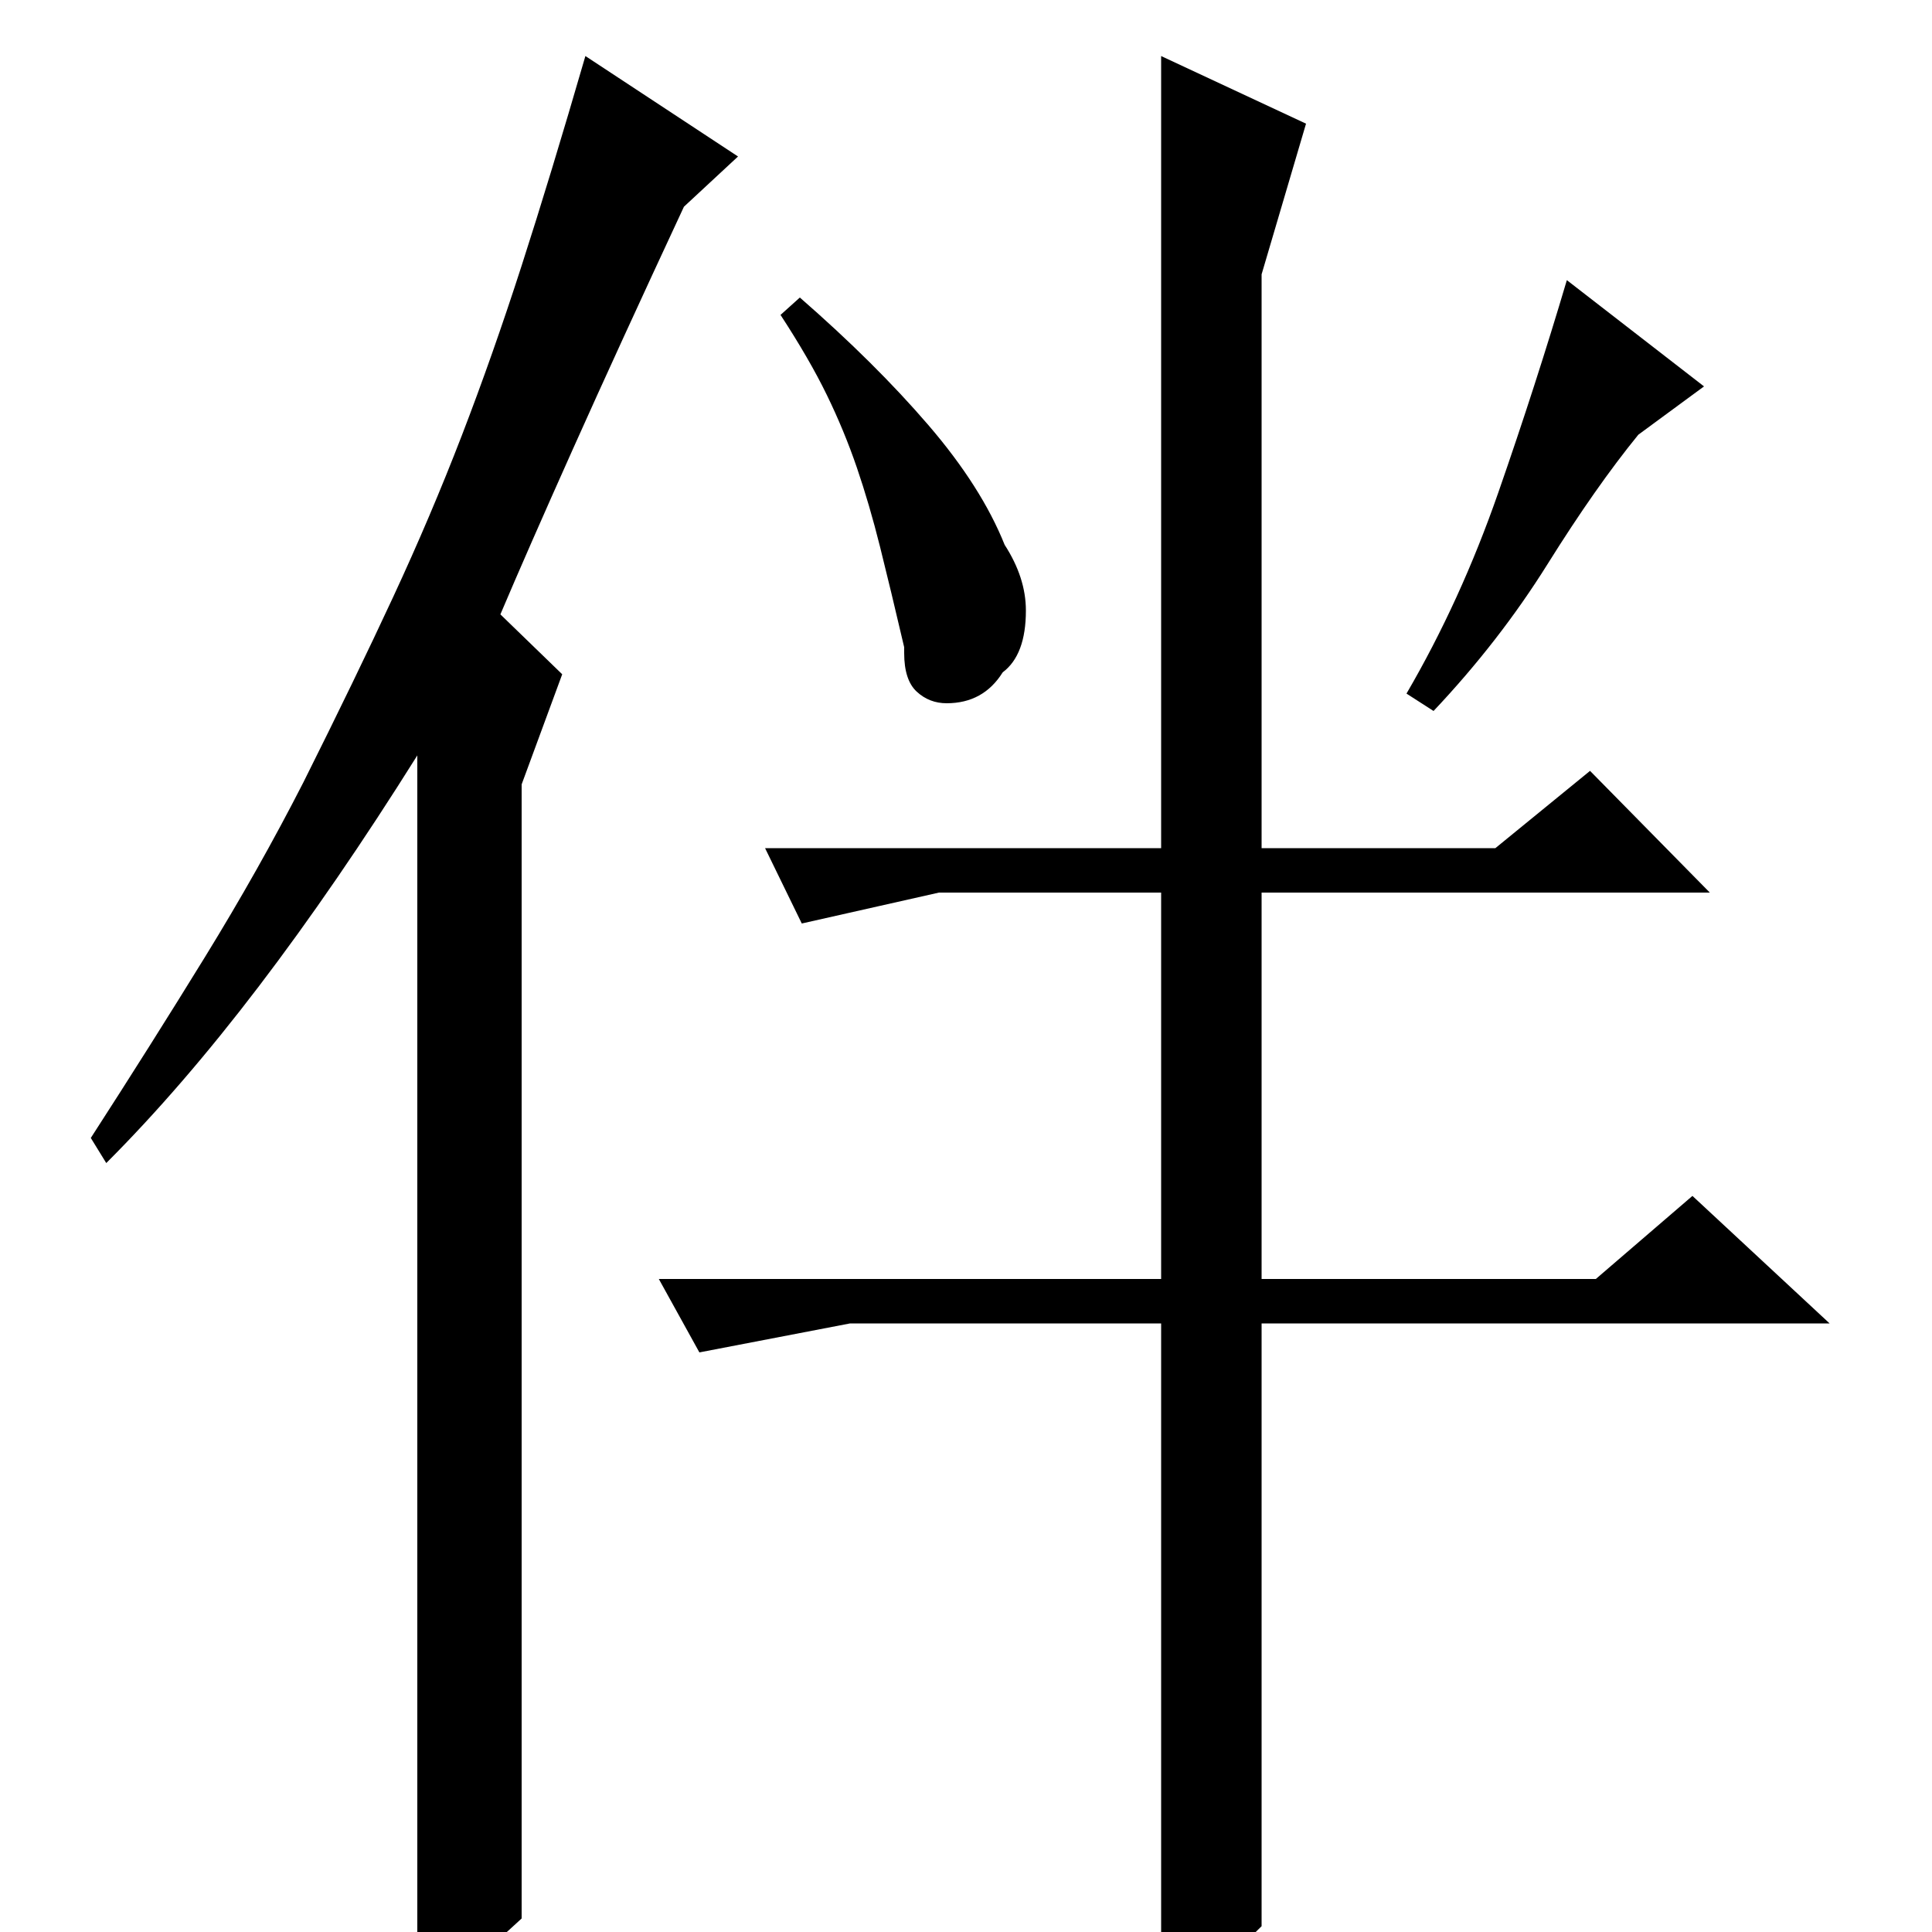 <?xml version="1.0" standalone="no"?>
<!DOCTYPE svg PUBLIC "-//W3C//DTD SVG 1.1//EN" "http://www.w3.org/Graphics/SVG/1.1/DTD/svg11.dtd" >
<svg xmlns="http://www.w3.org/2000/svg" xmlns:xlink="http://www.w3.org/1999/xlink" version="1.1" viewBox="0 -200 1000 1000">
  <g transform="matrix(1 0 0 -1 0 800)">
   <path fill="currentColor"
d="M601 971l75 -35l-23 -78v-297h121l49 40l62 -63h-232v-200h173l50 43l71 -66h-294v-312q-14 -14 -25.5 -22.5t-26.5 -11.5v346h-161l-78 -15l-21 38h260v200h-115l-71 -16l-19 39h205v410zM270 7q-14 -13 -23 -20t-31 -15v637q-42 -67 -82 -119.5t-79 -91.5l-8 13
q31 48 59 93.5t51 90.5q27 54 46.5 96t35.5 83.5t31 88t33 108.5l79 -52l-28 -26q-34 -73 -57.5 -125.5t-37.5 -85.5l32 -31l-21 -57v-587zM414 846q39 -34 66.5 -66t39.5 -62q11 -17 11 -34q0 -23 -12 -32q-10 -16 -29 -16q-9 0 -15.5 6t-6.5 20v3q-7 30 -12.5 52t-12 41
t-15.5 37.5t-24 41.5zM728 641q28 48 47.5 104t35.5 110l71 -55l-34 -25q-22 -27 -47 -67t-59 -76z" />
  </g>

</svg>
